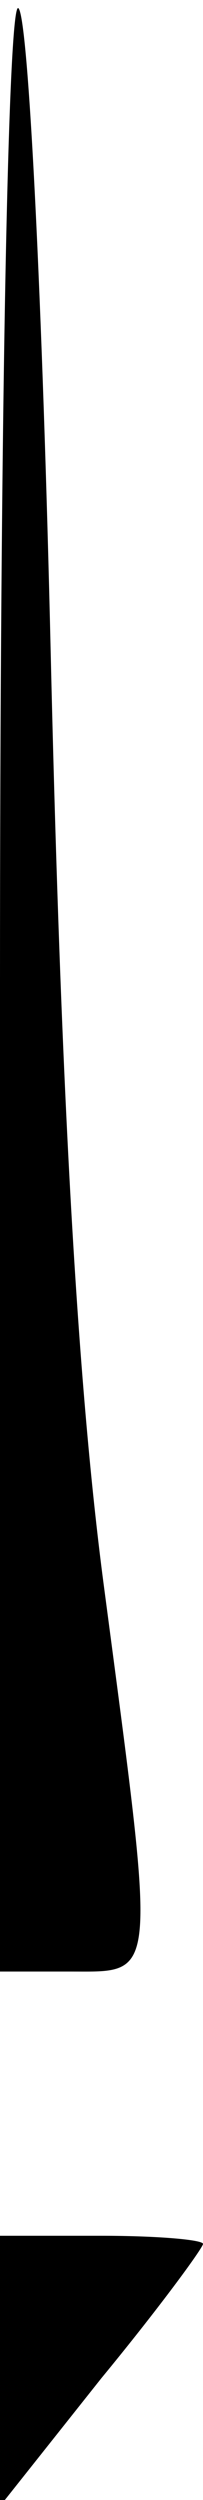 <?xml version="1.0" standalone="no"?>
<!DOCTYPE svg PUBLIC "-//W3C//DTD SVG 20010904//EN"
 "http://www.w3.org/TR/2001/REC-SVG-20010904/DTD/svg10.dtd">
<svg version="1.0" xmlns="http://www.w3.org/2000/svg"
 width="10pt" height="123pt" viewBox="0 0 10 123"
 preserveAspectRatio="xMidYMid meet">
<g transform="translate(0,123) scale(0.1,-0.1)"
fill="#000000" stroke="none">
<path fill="#000000" stroke="none" d="M0 746 l0 -486 35 0 c43 0 42 -6 16
191 -13 99 -21 243 -26 457 -4 172 -11 315 -16 318 -5 3 -9 -203 -9 -480z"/>
<path fill="#000000" stroke="none" d="M0 64 l0 -67 50 63 c28 34 50 64 50 66
0 2 -22 4 -50 4 l-50 0 0 -66z"/>
</g>
</svg>
